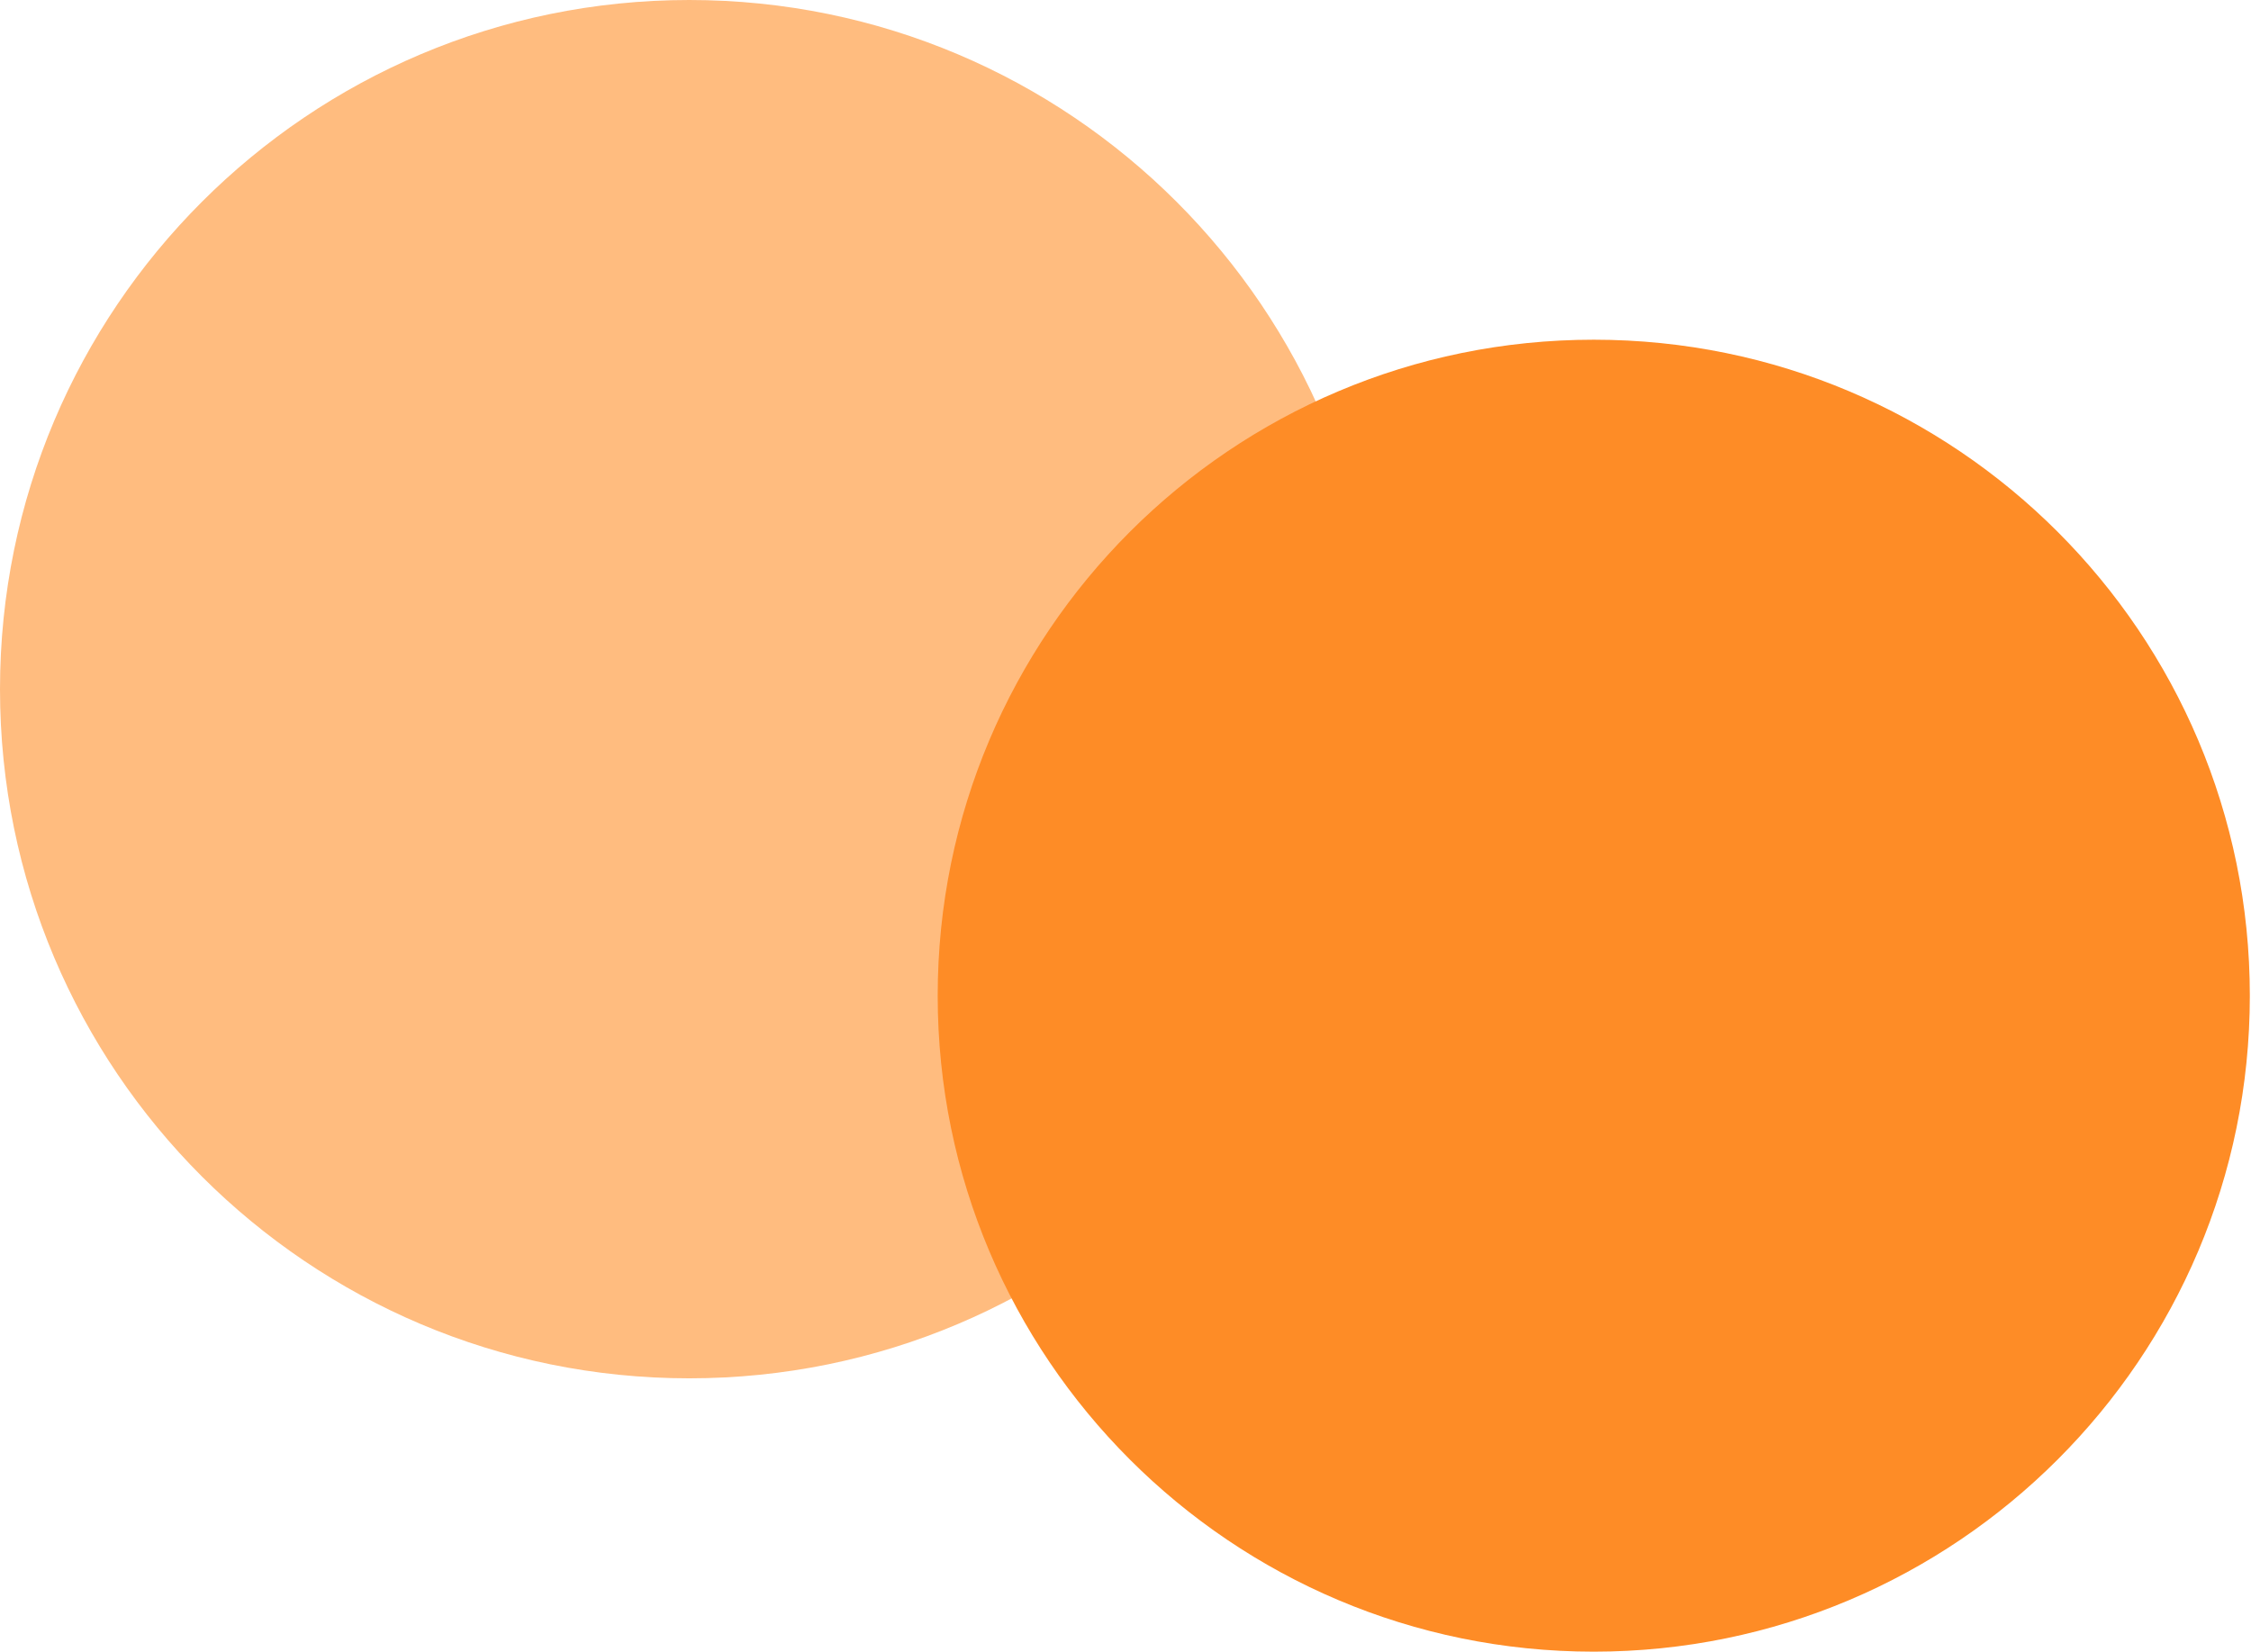 <svg width="387" height="284" viewBox="0 0 387 284" fill="none" xmlns="http://www.w3.org/2000/svg">
<path d="M118.5 237C183.946 237 237 183.946 237 118.5C237 53.054 183.946 0 118.5 0C53.054 0 0 53.054 0 118.5C0 183.946 53.054 237 118.5 237Z" fill="#FFBC7F"/>
<path d="M274.006 284C336.3 284 386.8 233.5 386.8 171.206C386.8 108.912 336.3 58.412 274.006 58.412C211.712 58.412 161.212 108.912 161.212 171.206C161.212 233.5 211.712 284 274.006 284Z" fill="#FE8C26"/>
</svg>
